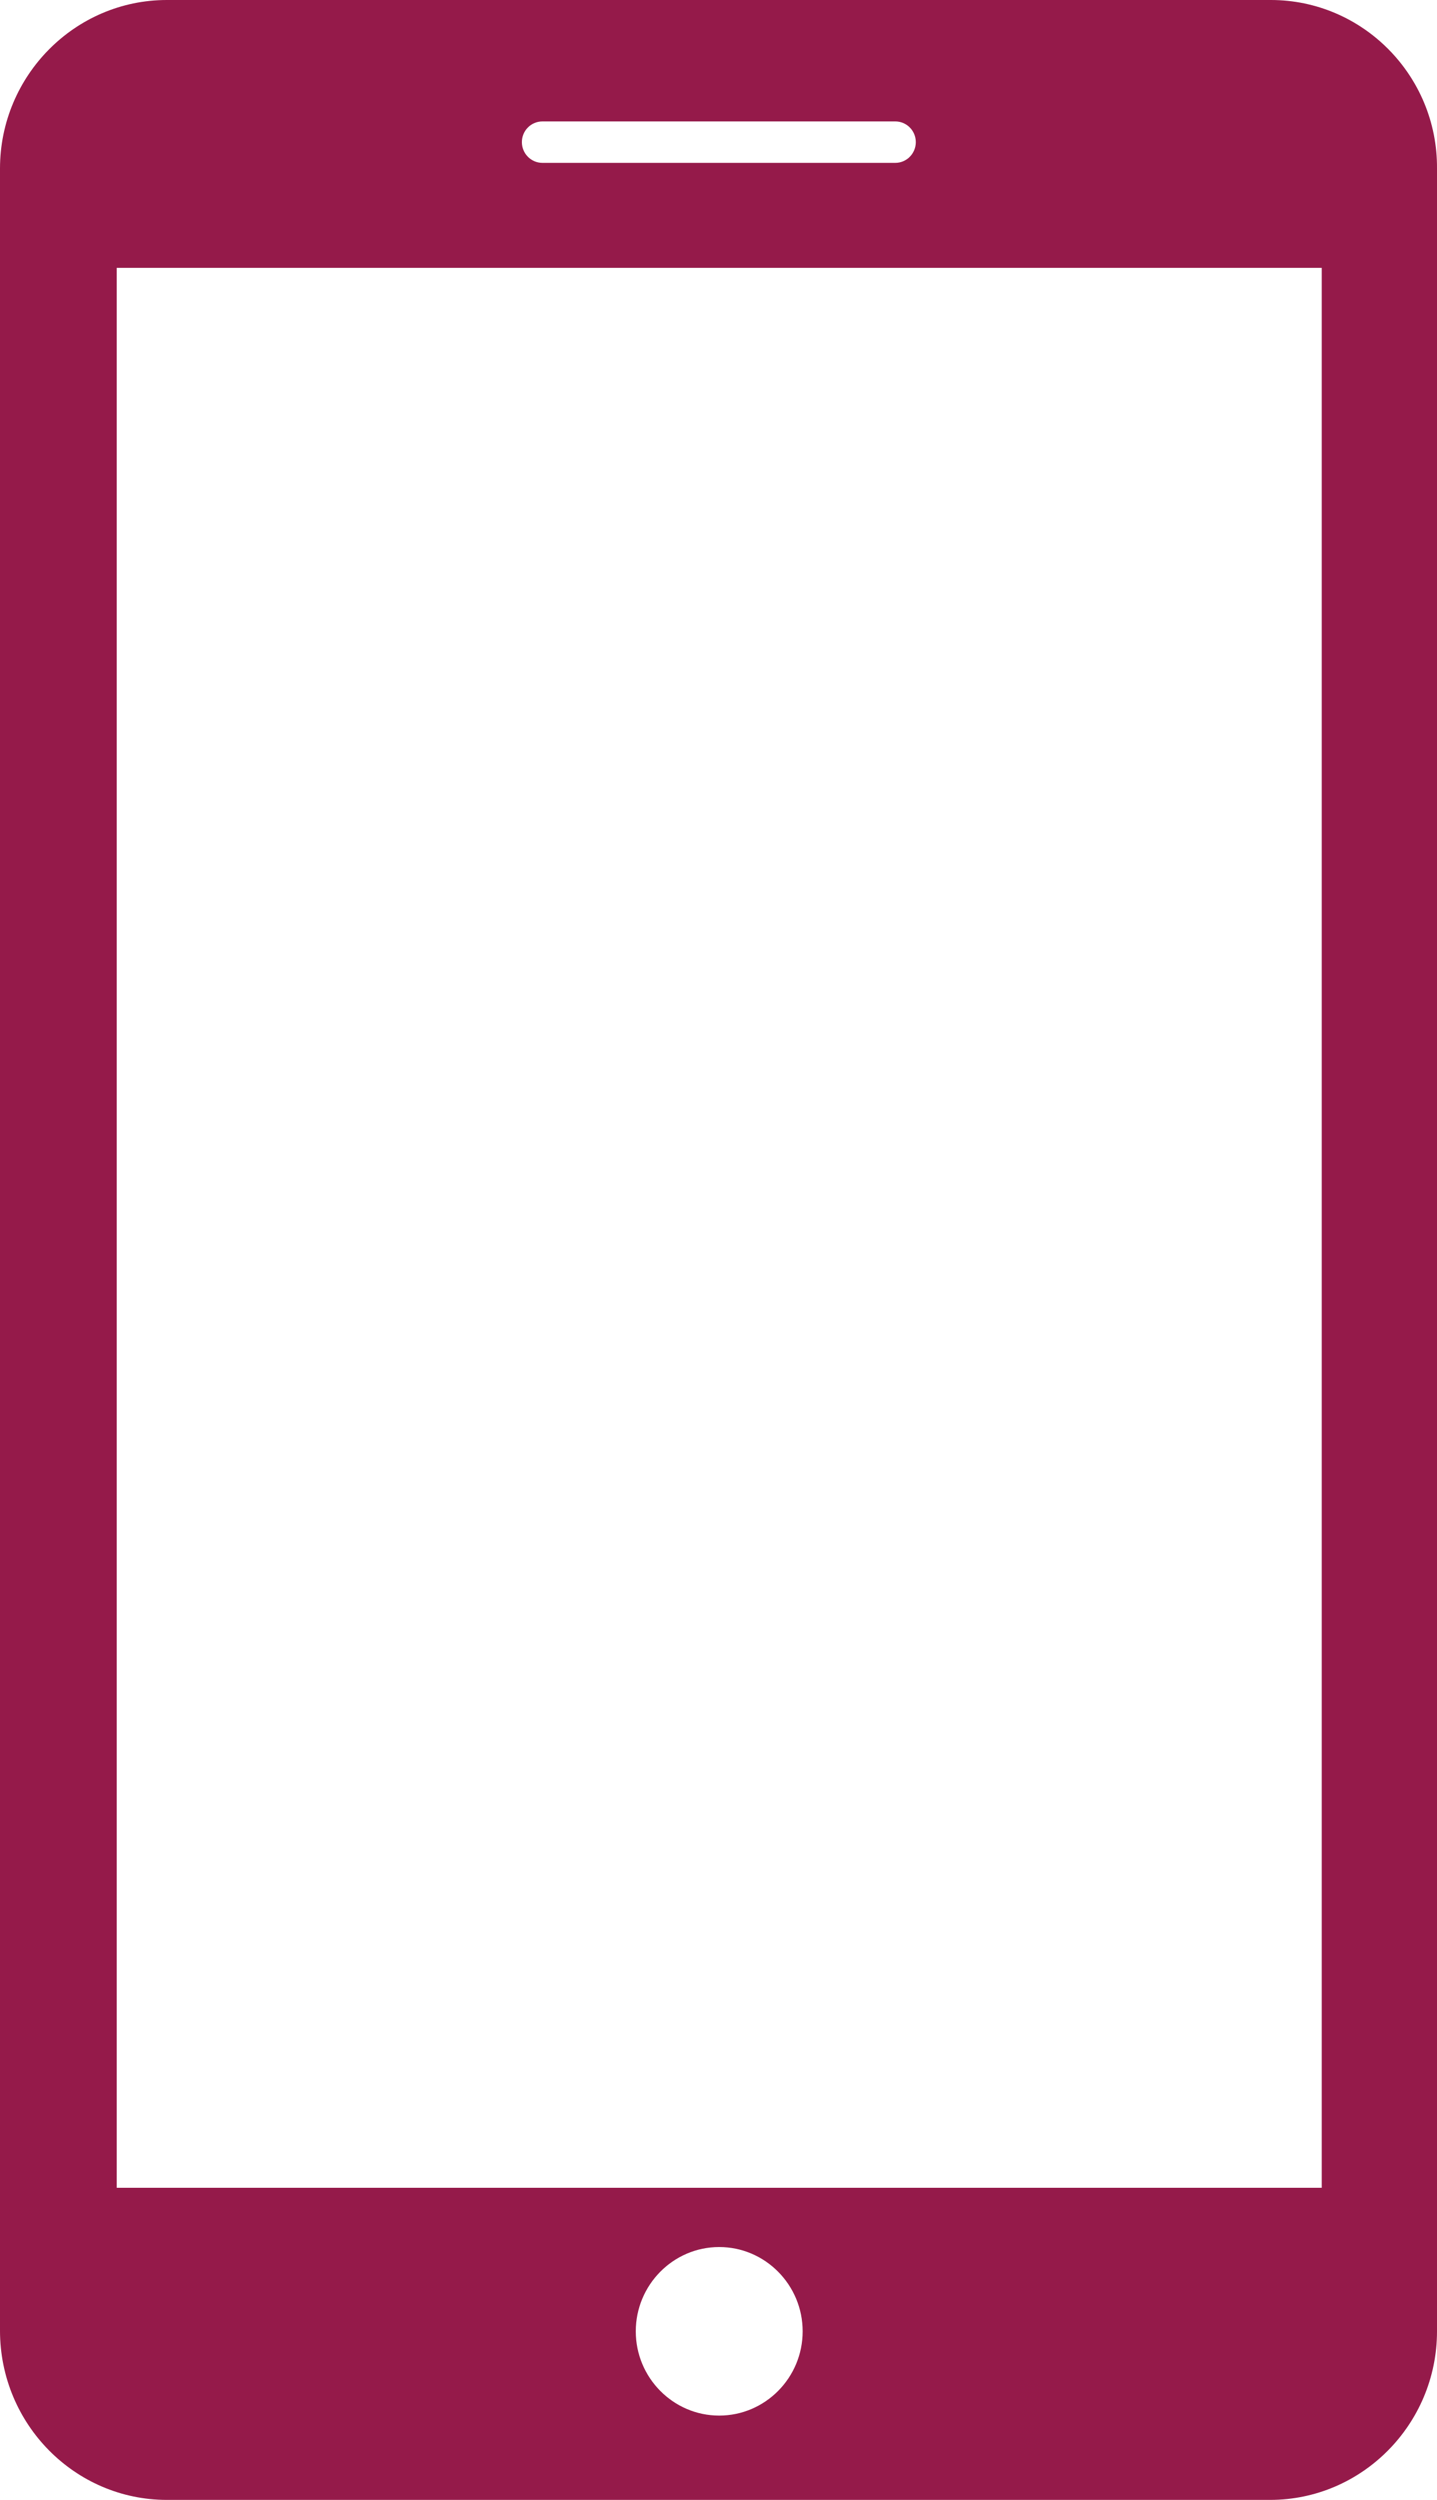 <svg width="23" height="40" viewBox="0 0 23 40" fill="none" xmlns="http://www.w3.org/2000/svg">
<path d="M20.34 0H2.671C1.2 0 0 1.211 0 2.697V37.291C0 38.789 1.2 40 2.671 40H20.329C21.8 40 23 38.789 23 37.303V2.697C23.011 1.211 21.811 0 20.34 0ZM8.682 1.943H14.33C14.511 1.943 14.658 2.091 14.658 2.274C14.658 2.457 14.511 2.606 14.33 2.606H8.682C8.5 2.606 8.353 2.457 8.353 2.274C8.353 2.091 8.5 1.943 8.682 1.943ZM11.511 38.651C10.776 38.651 10.176 38.046 10.176 37.303C10.176 36.56 10.776 35.954 11.511 35.954C12.247 35.954 12.847 36.56 12.847 37.303C12.847 38.046 12.247 38.651 11.511 38.651ZM21.155 35.006H1.868V4.286H21.155V35.006V35.006Z" fill="#951A4A"/>
</svg>
